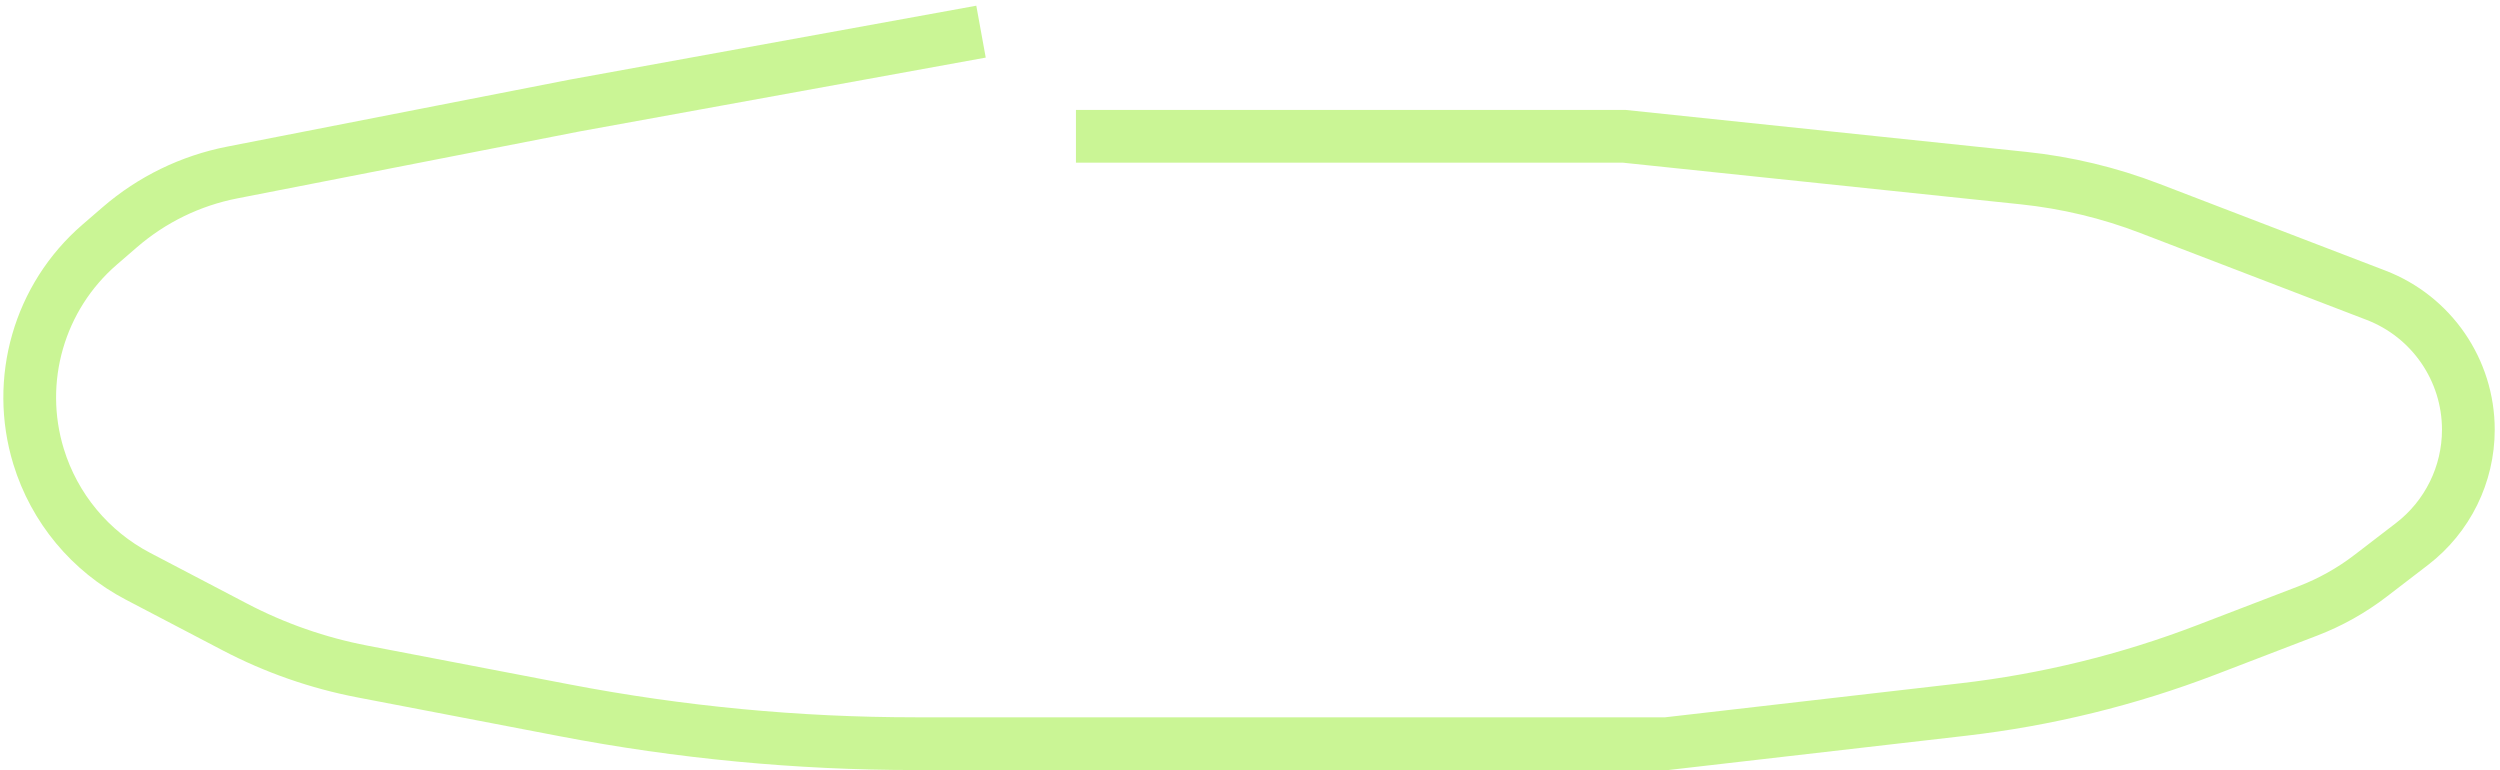 <svg width="237" height="73" viewBox="0 0 237 73" fill="none" xmlns="http://www.w3.org/2000/svg">
<path d="M102 12.924H154L191.827 16.884C195.925 17.313 199.948 18.278 203.795 19.755L225.236 27.985C230.515 30.011 234 35.081 234 40.736V40.736C234 44.981 232.026 48.985 228.659 51.57L224.729 54.587C222.919 55.976 220.918 57.097 218.788 57.915L209.182 61.602C201.757 64.452 194.002 66.354 186.101 67.264L158 70.5H116H86.774C75.617 70.5 64.484 69.441 53.526 67.338L34.36 63.66C30.143 62.851 26.067 61.428 22.262 59.436L13.081 54.63C8.55 52.259 5.157 48.172 3.658 43.283V43.283C1.435 36.03 3.706 28.148 9.447 23.19L11.37 21.529C14.404 18.909 18.07 17.125 22.004 16.356L54.5 10L93 3" stroke="#CAF595" stroke-width="5"/>
</svg>
